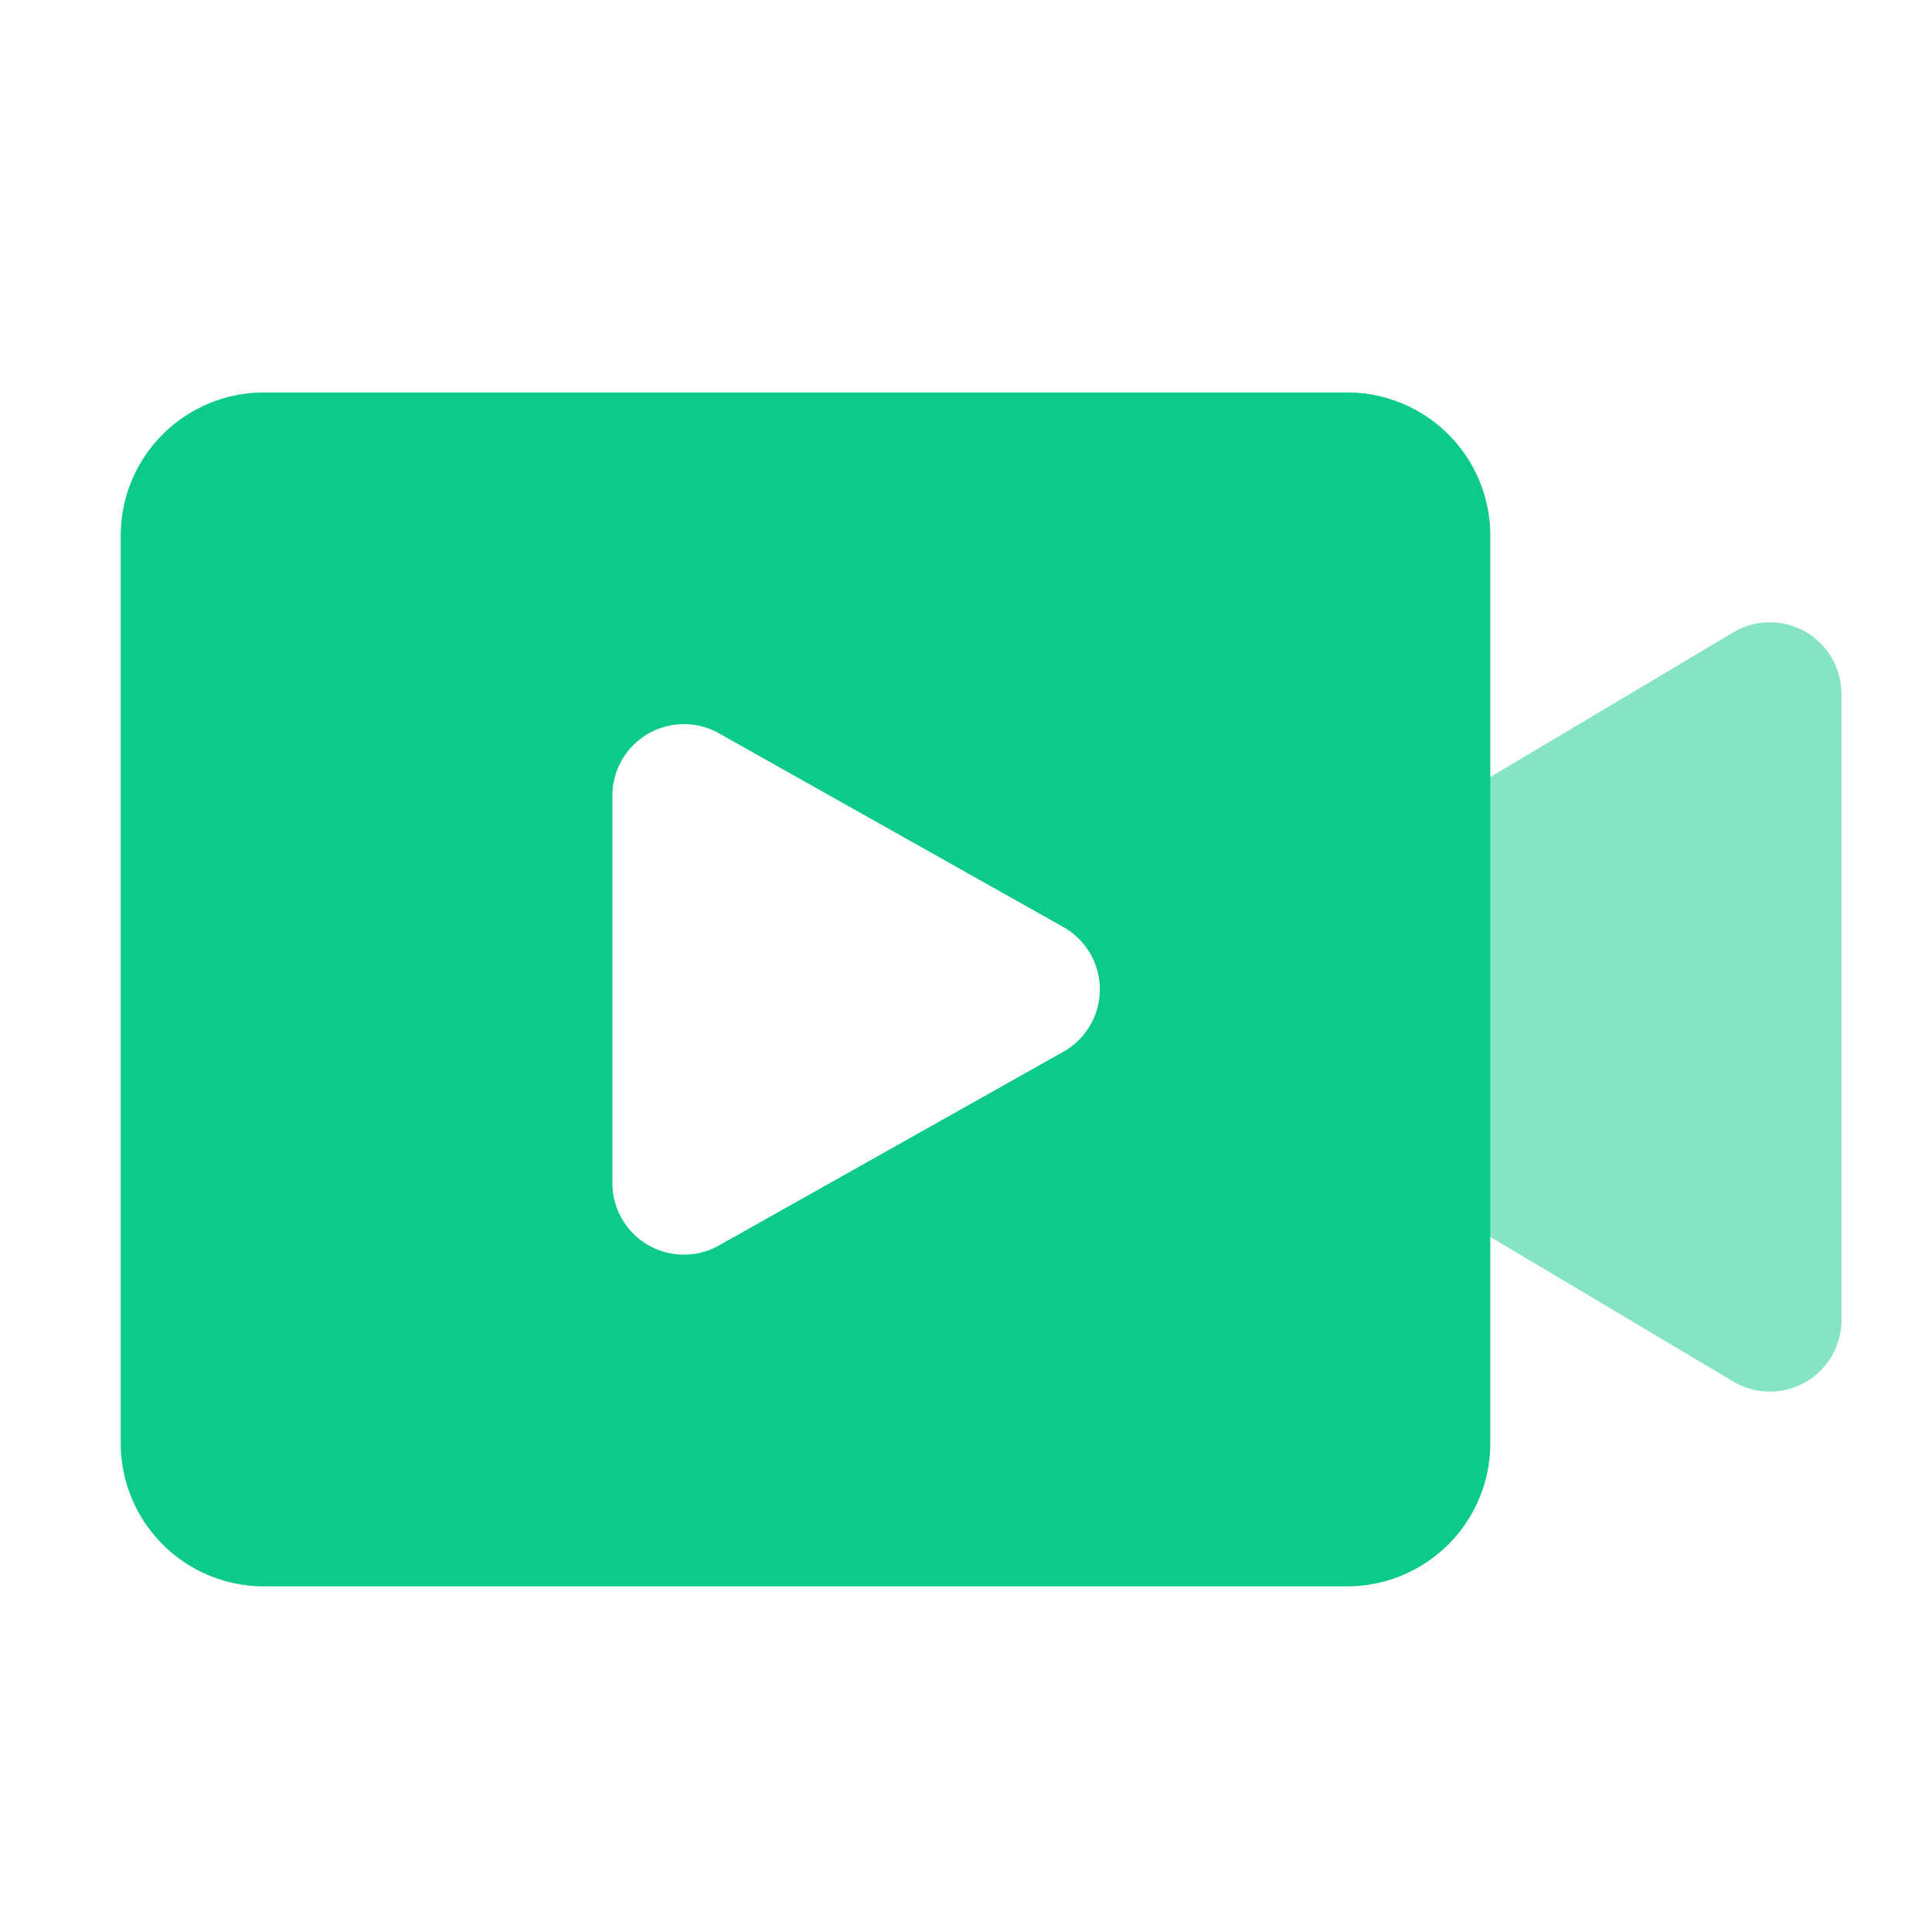<svg t="1703579548237" class="icon" viewBox="0 0 1024 1024" version="1.1" xmlns="http://www.w3.org/2000/svg" p-id="10636" width="128" height="128"><path d="M585.14 533.713l333.54 198.542a37.926 37.926 0 0 0 57.325-32.616v-331.852a37.926 37.926 0 0 0-57.325-32.616l-333.54 198.542z" fill="#0CCA8A" fill-opacity=".5" p-id="10637"></path><path d="M714.031 208.005a75.852 75.852 0 0 1 75.852 75.852v481.09a75.852 75.852 0 0 1-75.852 75.852H139.852a75.852 75.852 0 0 1-75.852-75.852V283.876a75.852 75.852 0 0 1 75.852-75.852h574.18zM362.496 383.81a37.926 37.926 0 0 0-37.926 37.926v205.331a37.926 37.926 0 0 0 56.51 33.052l182.519-102.665a37.926 37.926 0 0 0 0-66.105l-182.5-102.665a37.926 37.926 0 0 0-18.584-4.873z" fill="#0CCA8A" p-id="10638"></path></svg>